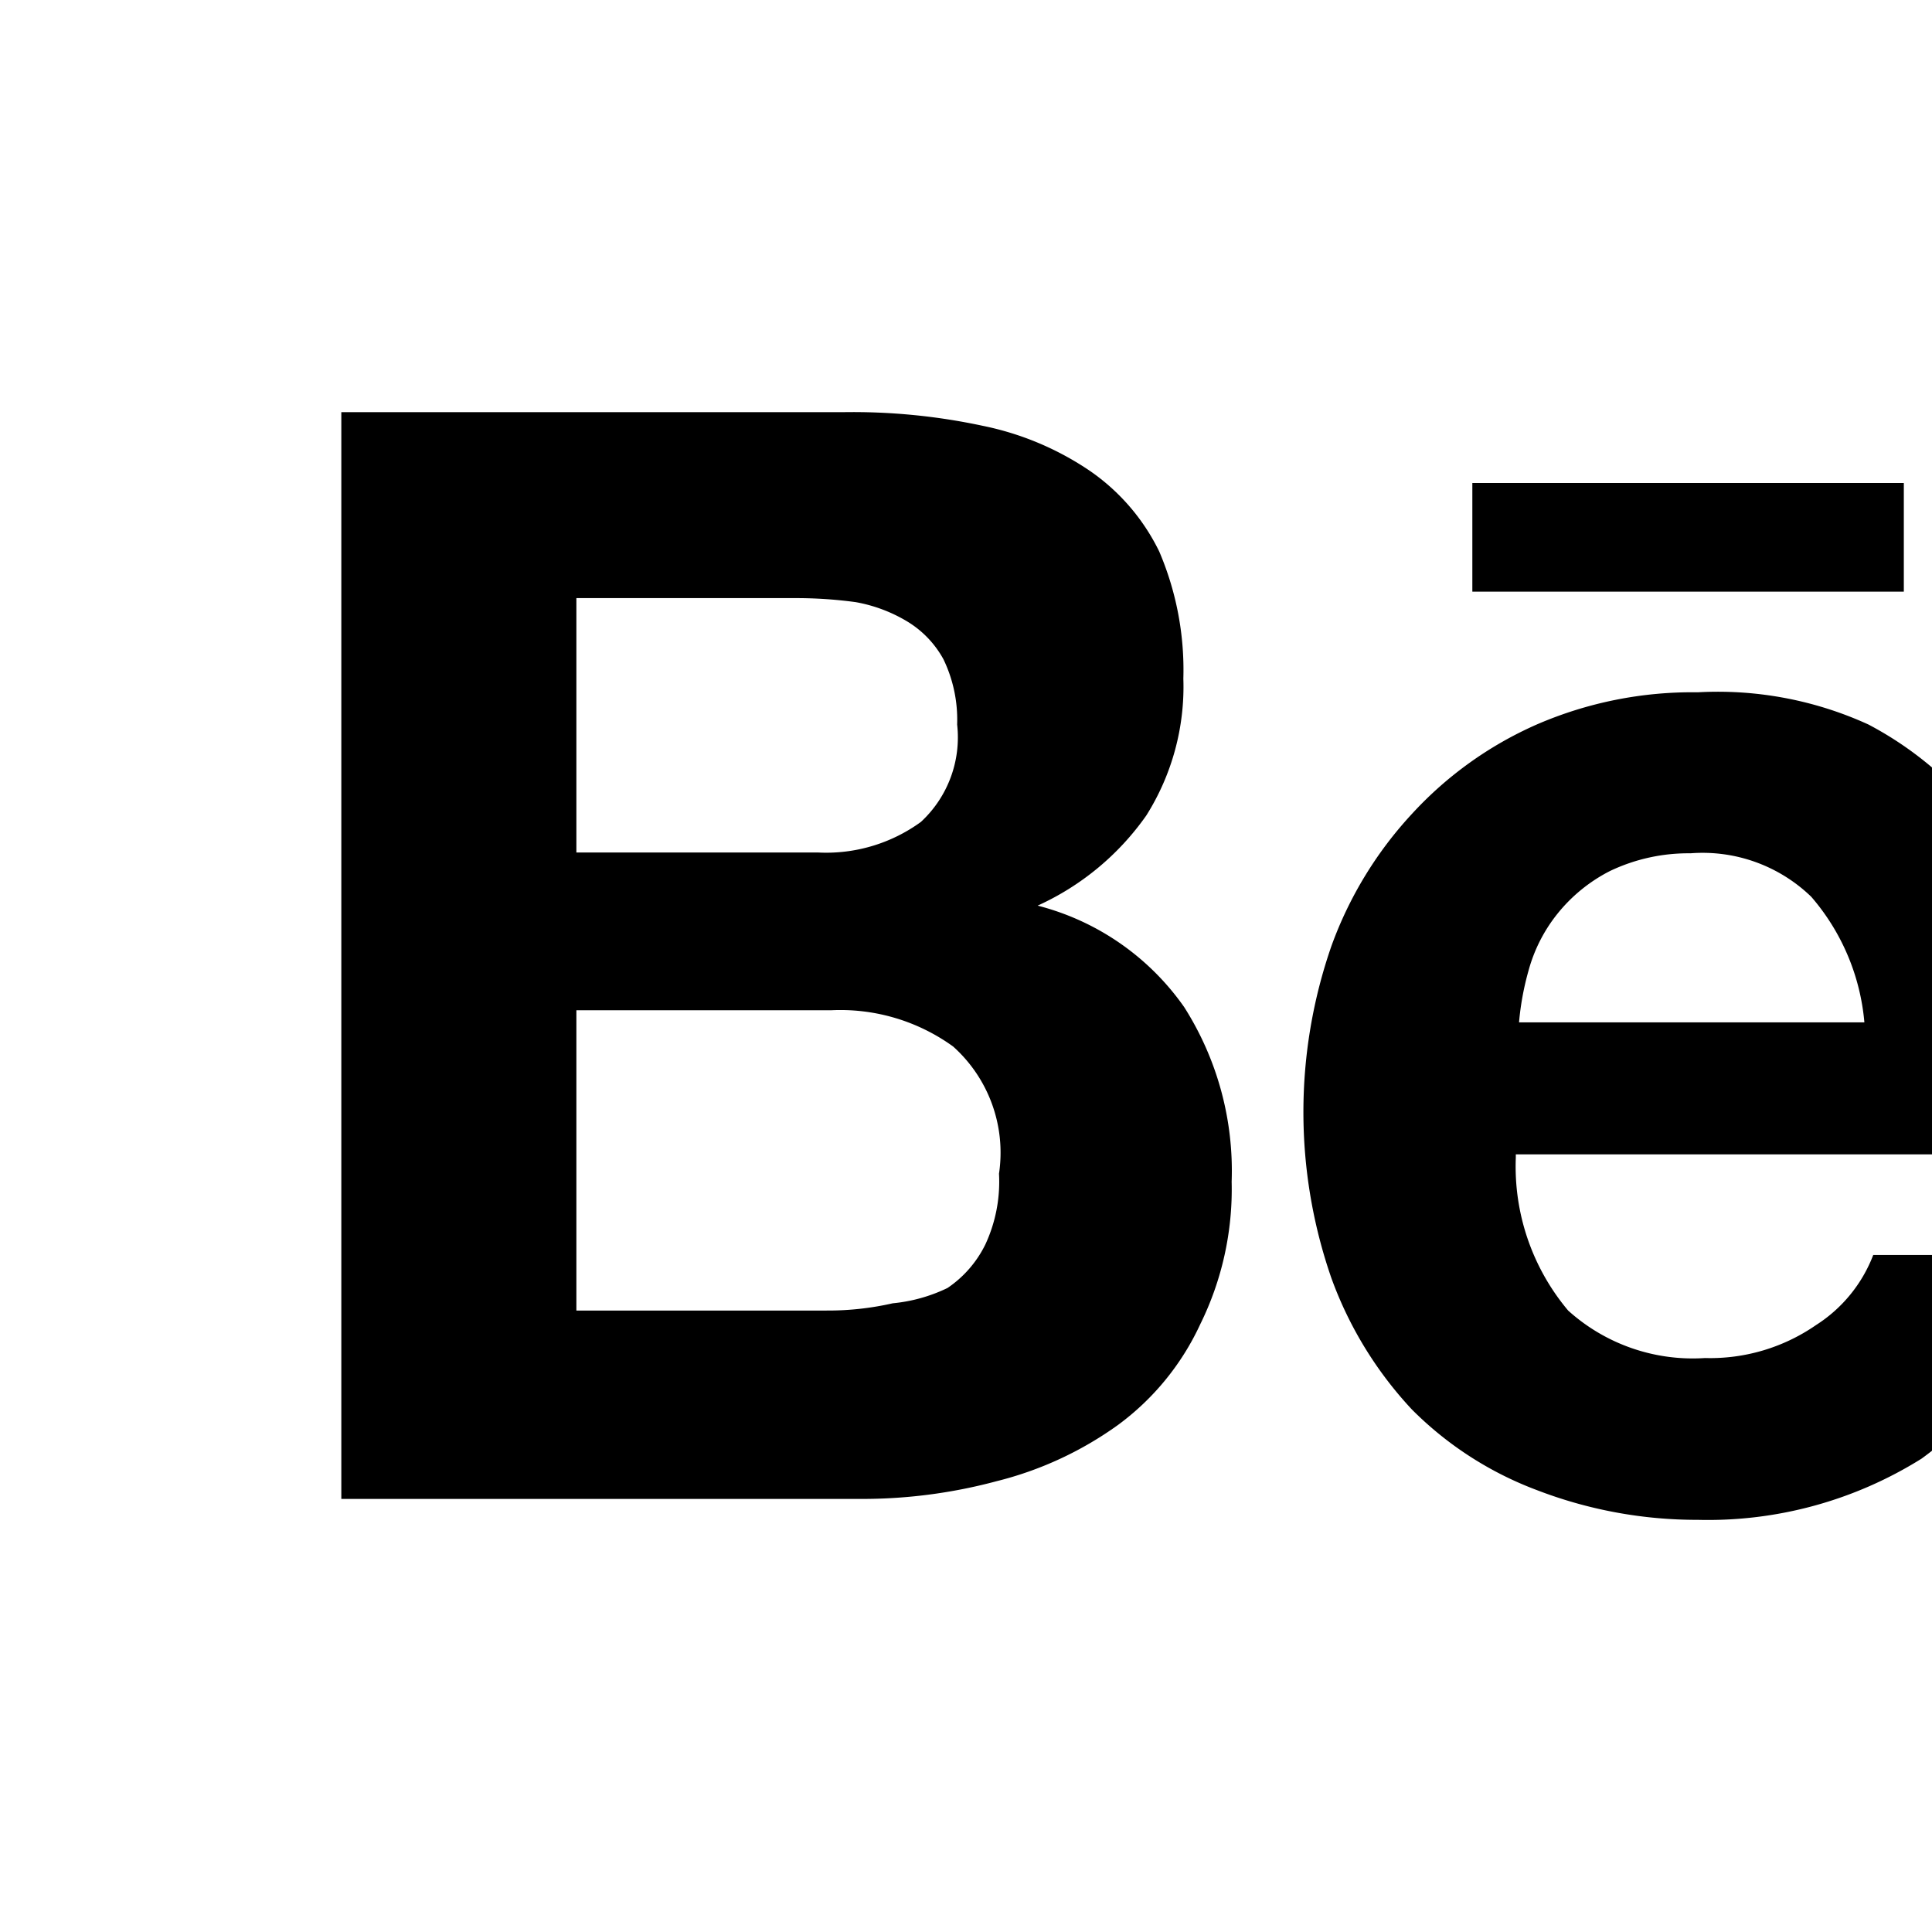 <svg xmlns="http://www.w3.org/2000/svg" width="24" height="24" viewBox="0 0 24 24">
	<path id="path-1" d="M18.83,14.38a2.78,2.78,0,0,0,.65,1.9,2.31,2.31,0,0,0,1.7.59,2.31,2.31,0,0,0,1.38-.41,1.79,1.79,0,0,0,.71-0.87h2.31a4.48,4.48,0,0,1-1.71,2.53,5,5,0,0,1-2.78.76,5.53,5.53,0,0,1-2-.37,4.34,4.34,0,0,1-1.55-1,4.77,4.77,0,0,1-1-1.63,6.29,6.29,0,0,1,0-4.13,4.83,4.83,0,0,1,1-1.64A4.64,4.64,0,0,1,19.09,9a4.86,4.86,0,0,1,2-.4A4.5,4.5,0,0,1,23.21,9a4.36,4.36,0,0,1,1.5,1.3,5.39,5.39,0,0,1,.84,1.86,7,7,0,0,1,.18,2.18h-6.9Zm3.67-3.24A1.94,1.94,0,0,0,21,10.6a2.26,2.26,0,0,0-1,.22,2,2,0,0,0-.66.54,1.94,1.94,0,0,0-.35.69,3.47,3.47,0,0,0-.12.65h4.29A2.75,2.75,0,0,0,22.5,11.14ZM18.29,6h5.36V7.35H18.29V6ZM13.89,17.7a4.4,4.4,0,0,1-1.51.7,6.44,6.44,0,0,1-1.73.22H4.24V5.12h6.24a7.7,7.7,0,0,1,1.73.17,3.67,3.67,0,0,1,1.33.56,2.6,2.6,0,0,1,.86,1,3.74,3.74,0,0,1,.3,1.58,3,3,0,0,1-.46,1.7,3.33,3.33,0,0,1-1.35,1.12,3.19,3.19,0,0,1,1.82,1.26,3.79,3.79,0,0,1,.59,2.17,3.79,3.79,0,0,1-.39,1.77A3.24,3.24,0,0,1,13.89,17.7ZM11.72,8.19a1.25,1.25,0,0,0-.45-0.47,1.88,1.88,0,0,0-.64-0.24,5.5,5.5,0,0,0-.76-0.05H7.16v3.16h3a2,2,0,0,0,1.28-.38A1.43,1.43,0,0,0,11.89,9,1.73,1.73,0,0,0,11.72,8.19ZM11.84,13a2.39,2.39,0,0,0-1.52-.45H7.16v3.73h3.11a3.61,3.61,0,0,0,.82-0.09A2,2,0,0,0,11.77,16a1.39,1.39,0,0,0,.47-0.54,1.85,1.85,0,0,0,.17-0.88A1.77,1.77,0,0,0,11.84,13Z">
	</path>
</svg>
